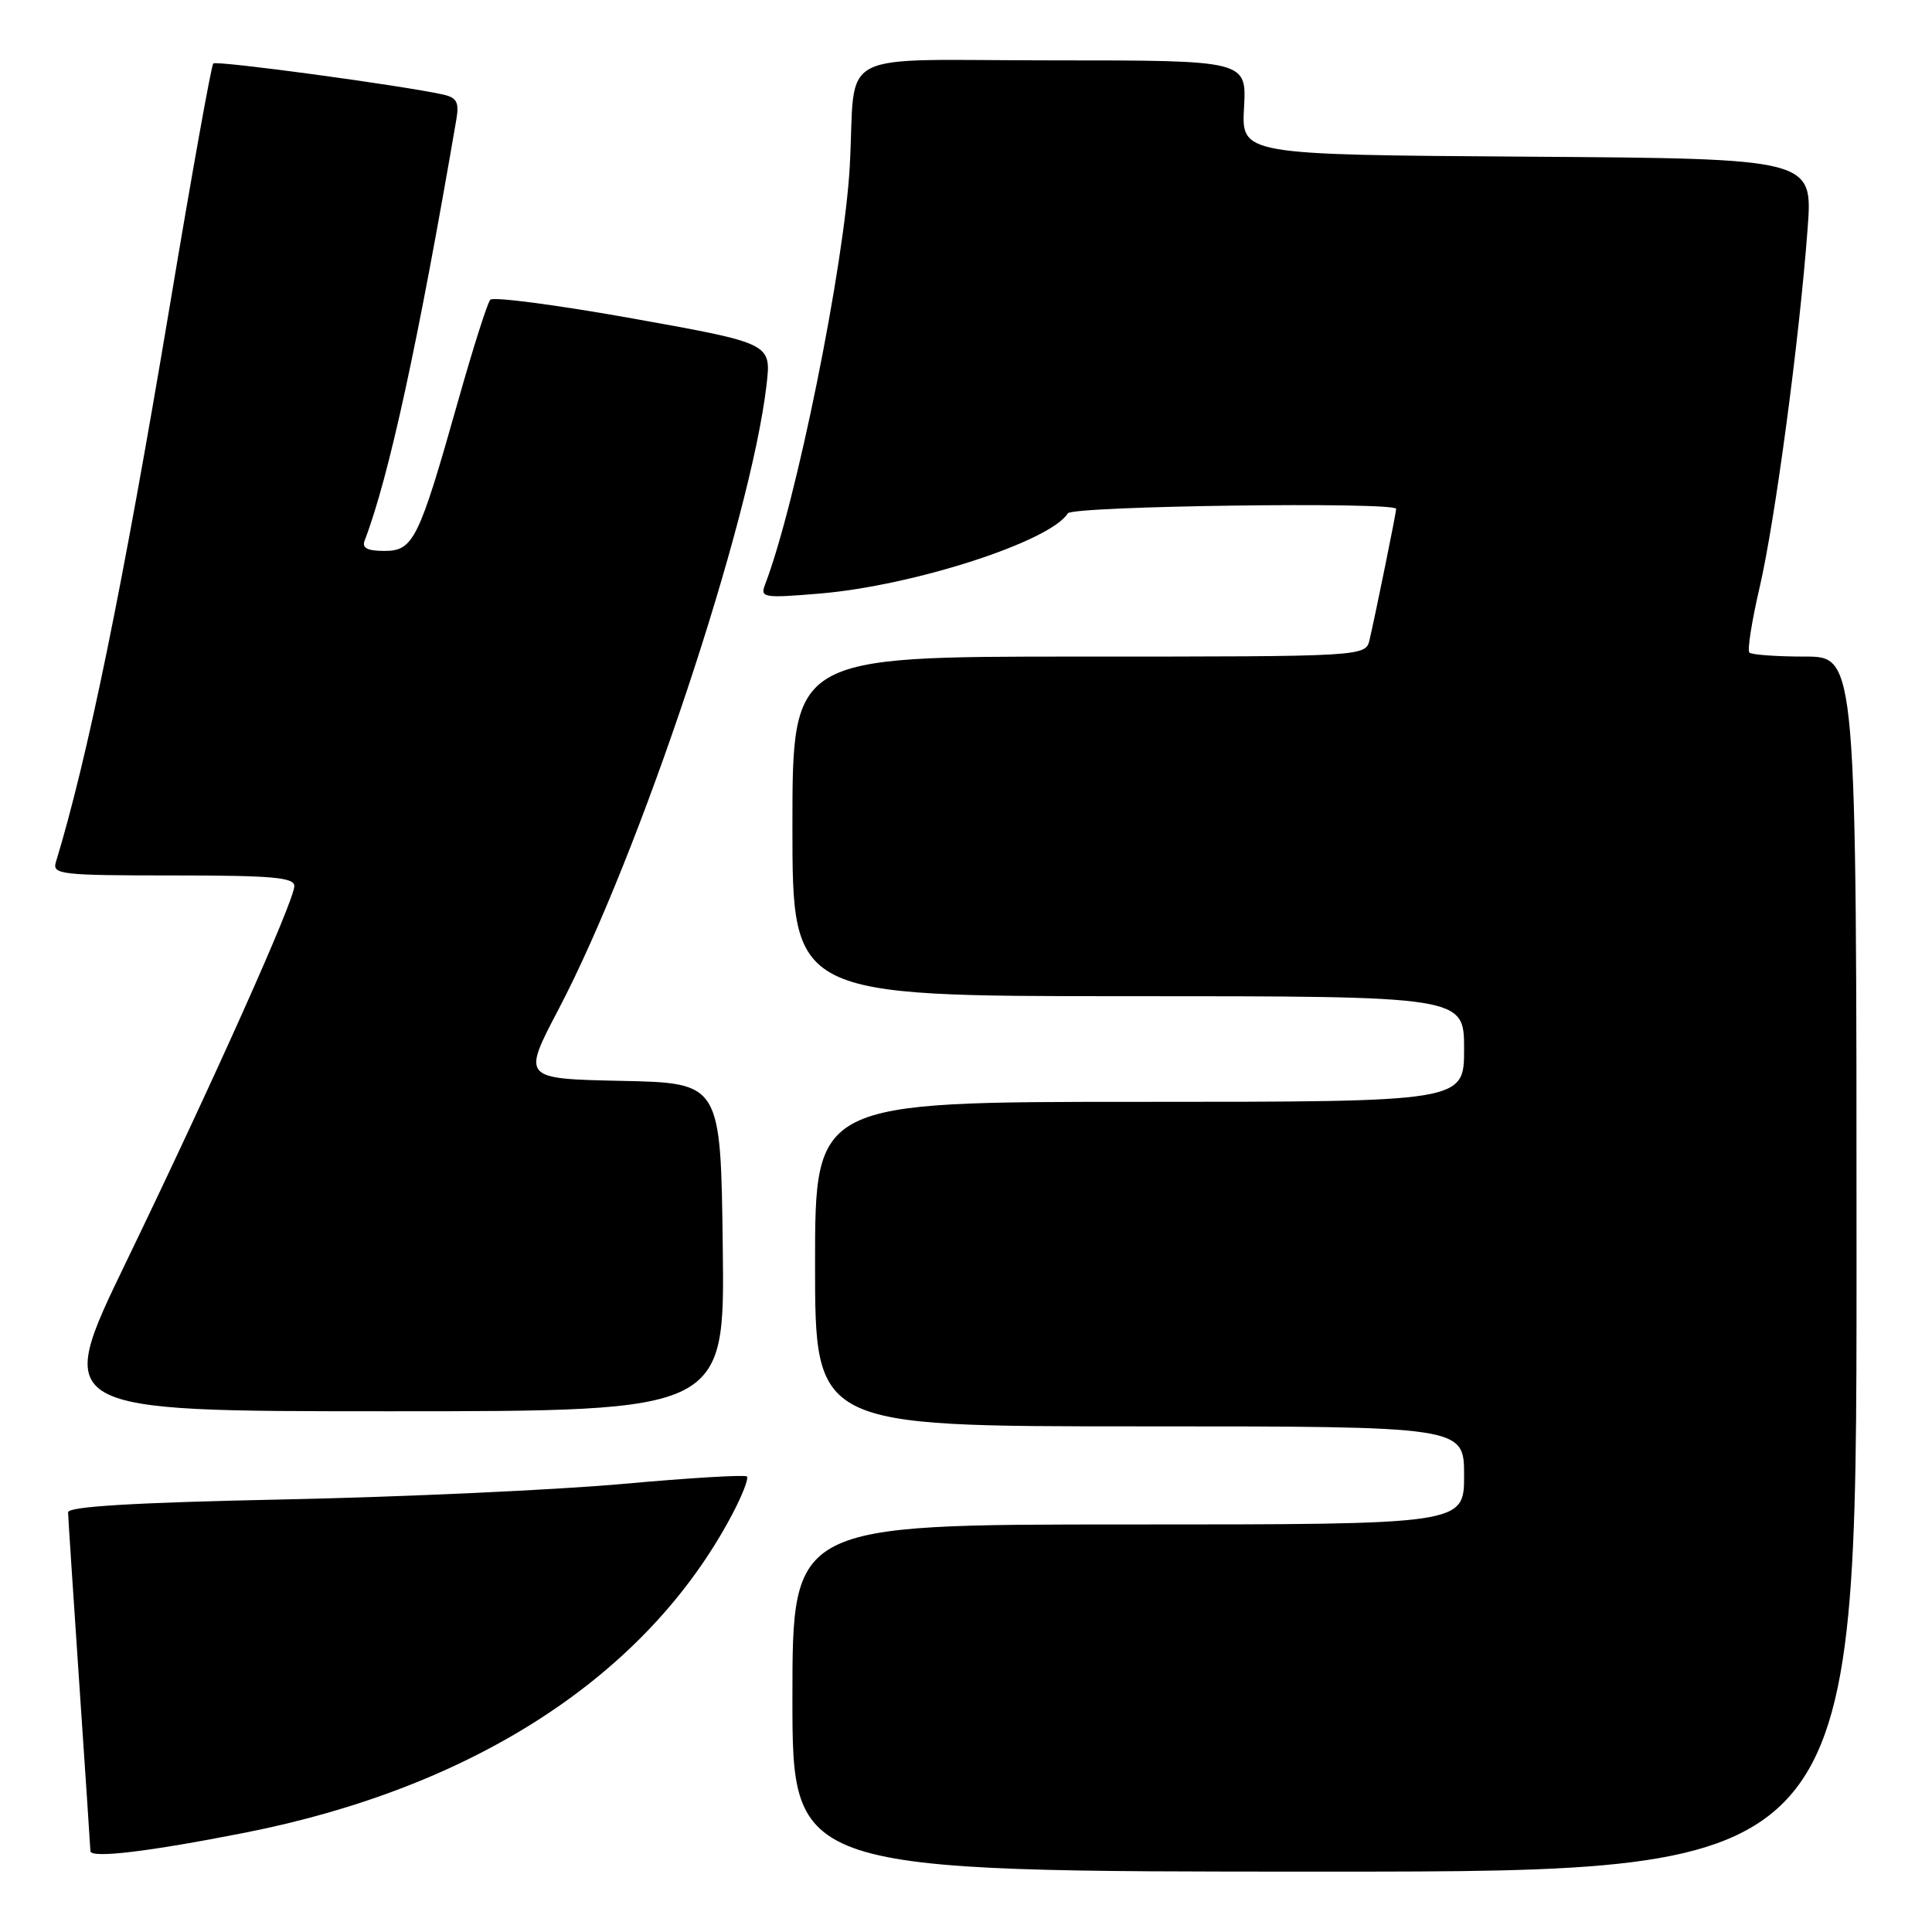 <?xml version="1.0" encoding="UTF-8" standalone="no"?>
<!DOCTYPE svg PUBLIC "-//W3C//DTD SVG 1.1//EN" "http://www.w3.org/Graphics/SVG/1.1/DTD/svg11.dtd" >
<svg xmlns="http://www.w3.org/2000/svg" xmlns:xlink="http://www.w3.org/1999/xlink" version="1.1" viewBox="0 0 256 256">
 <g >
 <path fill="currentColor"
d=" M 246.00 167.50 C 246.00 87.00 246.00 87.00 239.17 87.00 C 235.41 87.00 232.09 86.76 231.80 86.47 C 231.51 86.18 232.12 82.29 233.16 77.83 C 235.21 69.00 238.43 44.96 239.52 30.26 C 240.21 21.02 240.21 21.02 202.36 20.76 C 164.50 20.50 164.50 20.50 164.84 14.25 C 165.18 8.00 165.18 8.00 139.61 8.00 C 109.99 8.00 113.47 6.19 112.60 22.00 C 111.88 35.15 105.47 66.80 101.36 77.50 C 100.71 79.19 101.21 79.27 108.62 78.65 C 121.06 77.61 139.18 71.75 141.49 68.02 C 142.09 67.04 185.00 66.46 185.00 67.43 C 185.00 67.93 182.28 81.31 181.48 84.75 C 180.96 87.00 180.96 87.00 142.98 87.00 C 105.00 87.00 105.00 87.00 105.00 109.50 C 105.00 132.00 105.00 132.00 149.50 132.00 C 194.00 132.00 194.00 132.00 194.00 139.00 C 194.00 146.00 194.00 146.00 151.00 146.00 C 108.00 146.00 108.00 146.00 108.00 167.50 C 108.00 189.00 108.00 189.00 151.00 189.00 C 194.00 189.00 194.00 189.00 194.00 195.50 C 194.00 202.00 194.00 202.00 149.50 202.00 C 105.00 202.00 105.00 202.00 105.00 225.00 C 105.00 248.00 105.00 248.00 175.50 248.00 C 246.00 248.00 246.00 248.00 246.00 167.50 Z  M 32.47 242.84 C 62.93 236.83 85.73 221.96 96.97 200.76 C 98.33 198.20 99.23 195.90 98.97 195.64 C 98.71 195.39 91.30 195.83 82.50 196.63 C 73.70 197.42 53.56 198.35 37.75 198.68 C 17.70 199.10 9.01 199.62 9.02 200.39 C 9.03 201.00 9.70 211.18 10.50 223.00 C 11.30 234.82 11.97 244.85 11.98 245.28 C 12.01 246.28 19.68 245.36 32.47 242.84 Z  M 95.77 165.25 C 95.50 143.50 95.50 143.50 82.34 143.22 C 69.18 142.94 69.18 142.94 74.02 133.72 C 84.77 113.22 99.48 69.05 101.57 51.00 C 102.21 45.50 102.21 45.50 83.94 42.22 C 73.88 40.42 65.35 39.29 64.96 39.72 C 64.58 40.15 62.66 46.18 60.70 53.13 C 55.50 71.53 54.78 73.00 50.94 73.00 C 48.67 73.00 47.93 72.61 48.32 71.62 C 51.52 63.28 55.40 45.42 60.48 15.76 C 60.85 13.55 60.52 12.93 58.72 12.53 C 53.14 11.30 28.68 7.99 28.26 8.41 C 28.00 8.66 25.39 23.19 22.47 40.69 C 16.26 77.74 11.60 100.49 7.40 114.25 C 6.91 115.87 8.09 116.00 22.93 116.00 C 36.09 116.00 39.00 116.26 39.00 117.41 C 39.00 119.33 28.26 143.33 16.70 167.25 C 7.15 187.00 7.15 187.00 51.59 187.00 C 96.04 187.00 96.04 187.00 95.77 165.25 Z "/>
</g>
</svg>